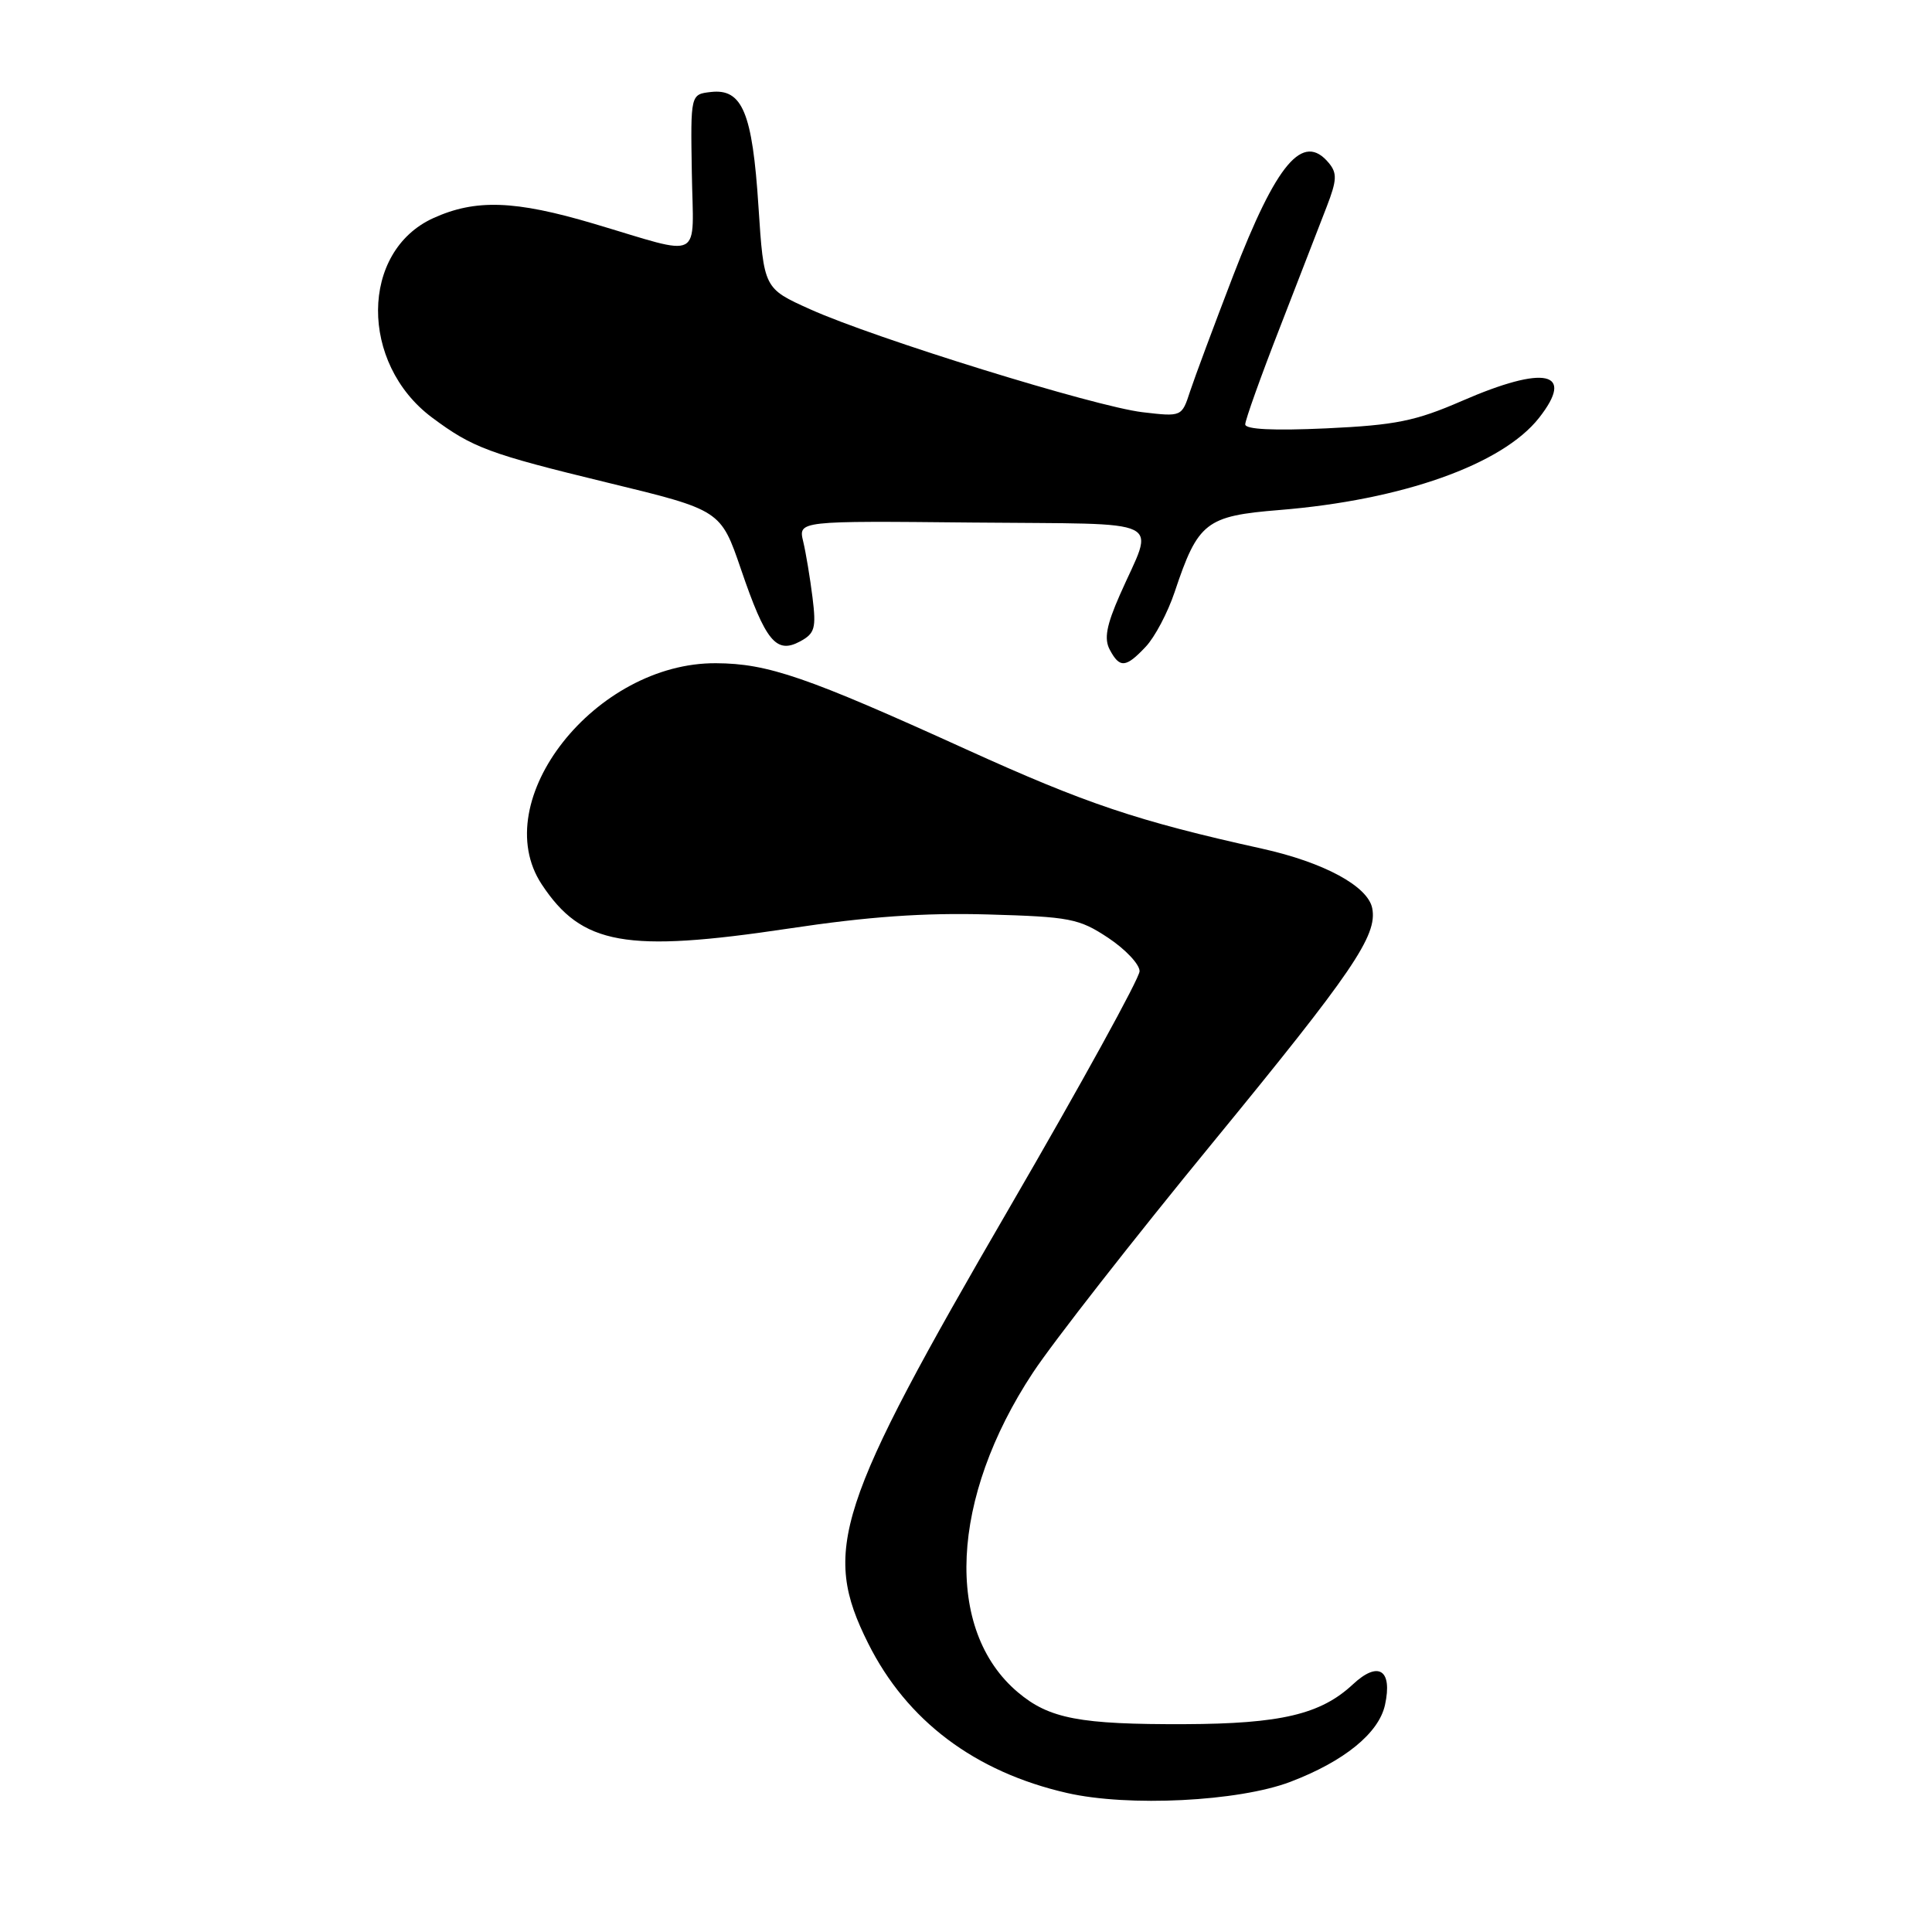 <?xml version="1.0" encoding="UTF-8" standalone="no"?>
<!DOCTYPE svg PUBLIC "-//W3C//DTD SVG 1.1//EN" "http://www.w3.org/Graphics/SVG/1.1/DTD/svg11.dtd" >
<svg xmlns="http://www.w3.org/2000/svg" xmlns:xlink="http://www.w3.org/1999/xlink" version="1.1" viewBox="0 0 256 256">
 <g >
 <path fill="currentColor"
d=" M 170.96 236.11 C 178.09 233.40 182.70 229.66 183.52 225.91 C 184.54 221.24 182.64 220.03 179.26 223.19 C 175.00 227.16 169.71 228.41 157.00 228.46 C 143.08 228.51 139.03 227.74 134.89 224.25 C 125.08 216.00 125.91 198.48 136.87 181.88 C 139.55 177.82 150.27 164.11 160.69 151.41 C 179.26 128.76 182.53 123.97 181.83 120.36 C 181.27 117.43 175.43 114.27 167.22 112.45 C 150.72 108.80 143.92 106.51 128.00 99.28 C 106.88 89.68 101.77 87.92 94.88 87.88 C 78.91 87.77 64.47 106.09 71.78 117.18 C 77.09 125.23 82.92 126.27 104.49 123.04 C 115.04 121.45 122.44 120.93 130.90 121.17 C 141.78 121.48 142.97 121.71 146.83 124.26 C 149.12 125.78 151.00 127.77 151.00 128.69 C 151.00 129.60 143.27 143.65 133.82 159.92 C 110.73 199.66 108.87 205.41 115.03 217.74 C 120.15 228.00 129.17 234.79 141.39 237.58 C 149.52 239.44 164.10 238.71 170.96 236.11 Z  M 151.82 85.69 C 153.02 84.42 154.74 81.16 155.65 78.44 C 158.74 69.18 159.78 68.37 169.53 67.58 C 185.81 66.26 199.06 61.56 203.93 55.37 C 208.77 49.21 204.73 48.33 193.70 53.13 C 187.55 55.80 184.94 56.33 175.75 56.76 C 168.71 57.08 165.00 56.90 165.00 56.23 C 165.00 55.66 167.07 49.86 169.61 43.35 C 172.14 36.83 174.93 29.63 175.81 27.35 C 177.15 23.88 177.19 22.94 176.08 21.60 C 172.65 17.46 169.16 21.57 163.38 36.58 C 160.86 43.14 158.30 50.01 157.69 51.86 C 156.59 55.23 156.59 55.23 151.39 54.62 C 145.11 53.88 115.94 44.85 107.35 40.98 C 101.21 38.22 101.21 38.22 100.50 27.36 C 99.70 14.91 98.36 11.71 94.19 12.19 C 91.50 12.50 91.50 12.50 91.67 22.85 C 91.86 34.81 93.41 34.01 78.64 29.63 C 68.22 26.54 63.01 26.36 57.42 28.90 C 47.73 33.30 47.63 48.14 57.24 55.32 C 62.62 59.33 64.76 60.13 80.45 63.94 C 95.50 67.59 95.50 67.59 98.19 75.45 C 101.44 84.97 102.85 86.69 106.00 85.00 C 107.97 83.94 108.17 83.25 107.66 79.15 C 107.34 76.59 106.79 73.27 106.43 71.76 C 105.77 69.01 105.77 69.01 128.88 69.24 C 155.19 69.50 152.97 68.40 148.38 78.84 C 146.60 82.89 146.28 84.65 147.05 86.09 C 148.37 88.57 149.18 88.50 151.82 85.69 Z "/>
</g>
</svg>